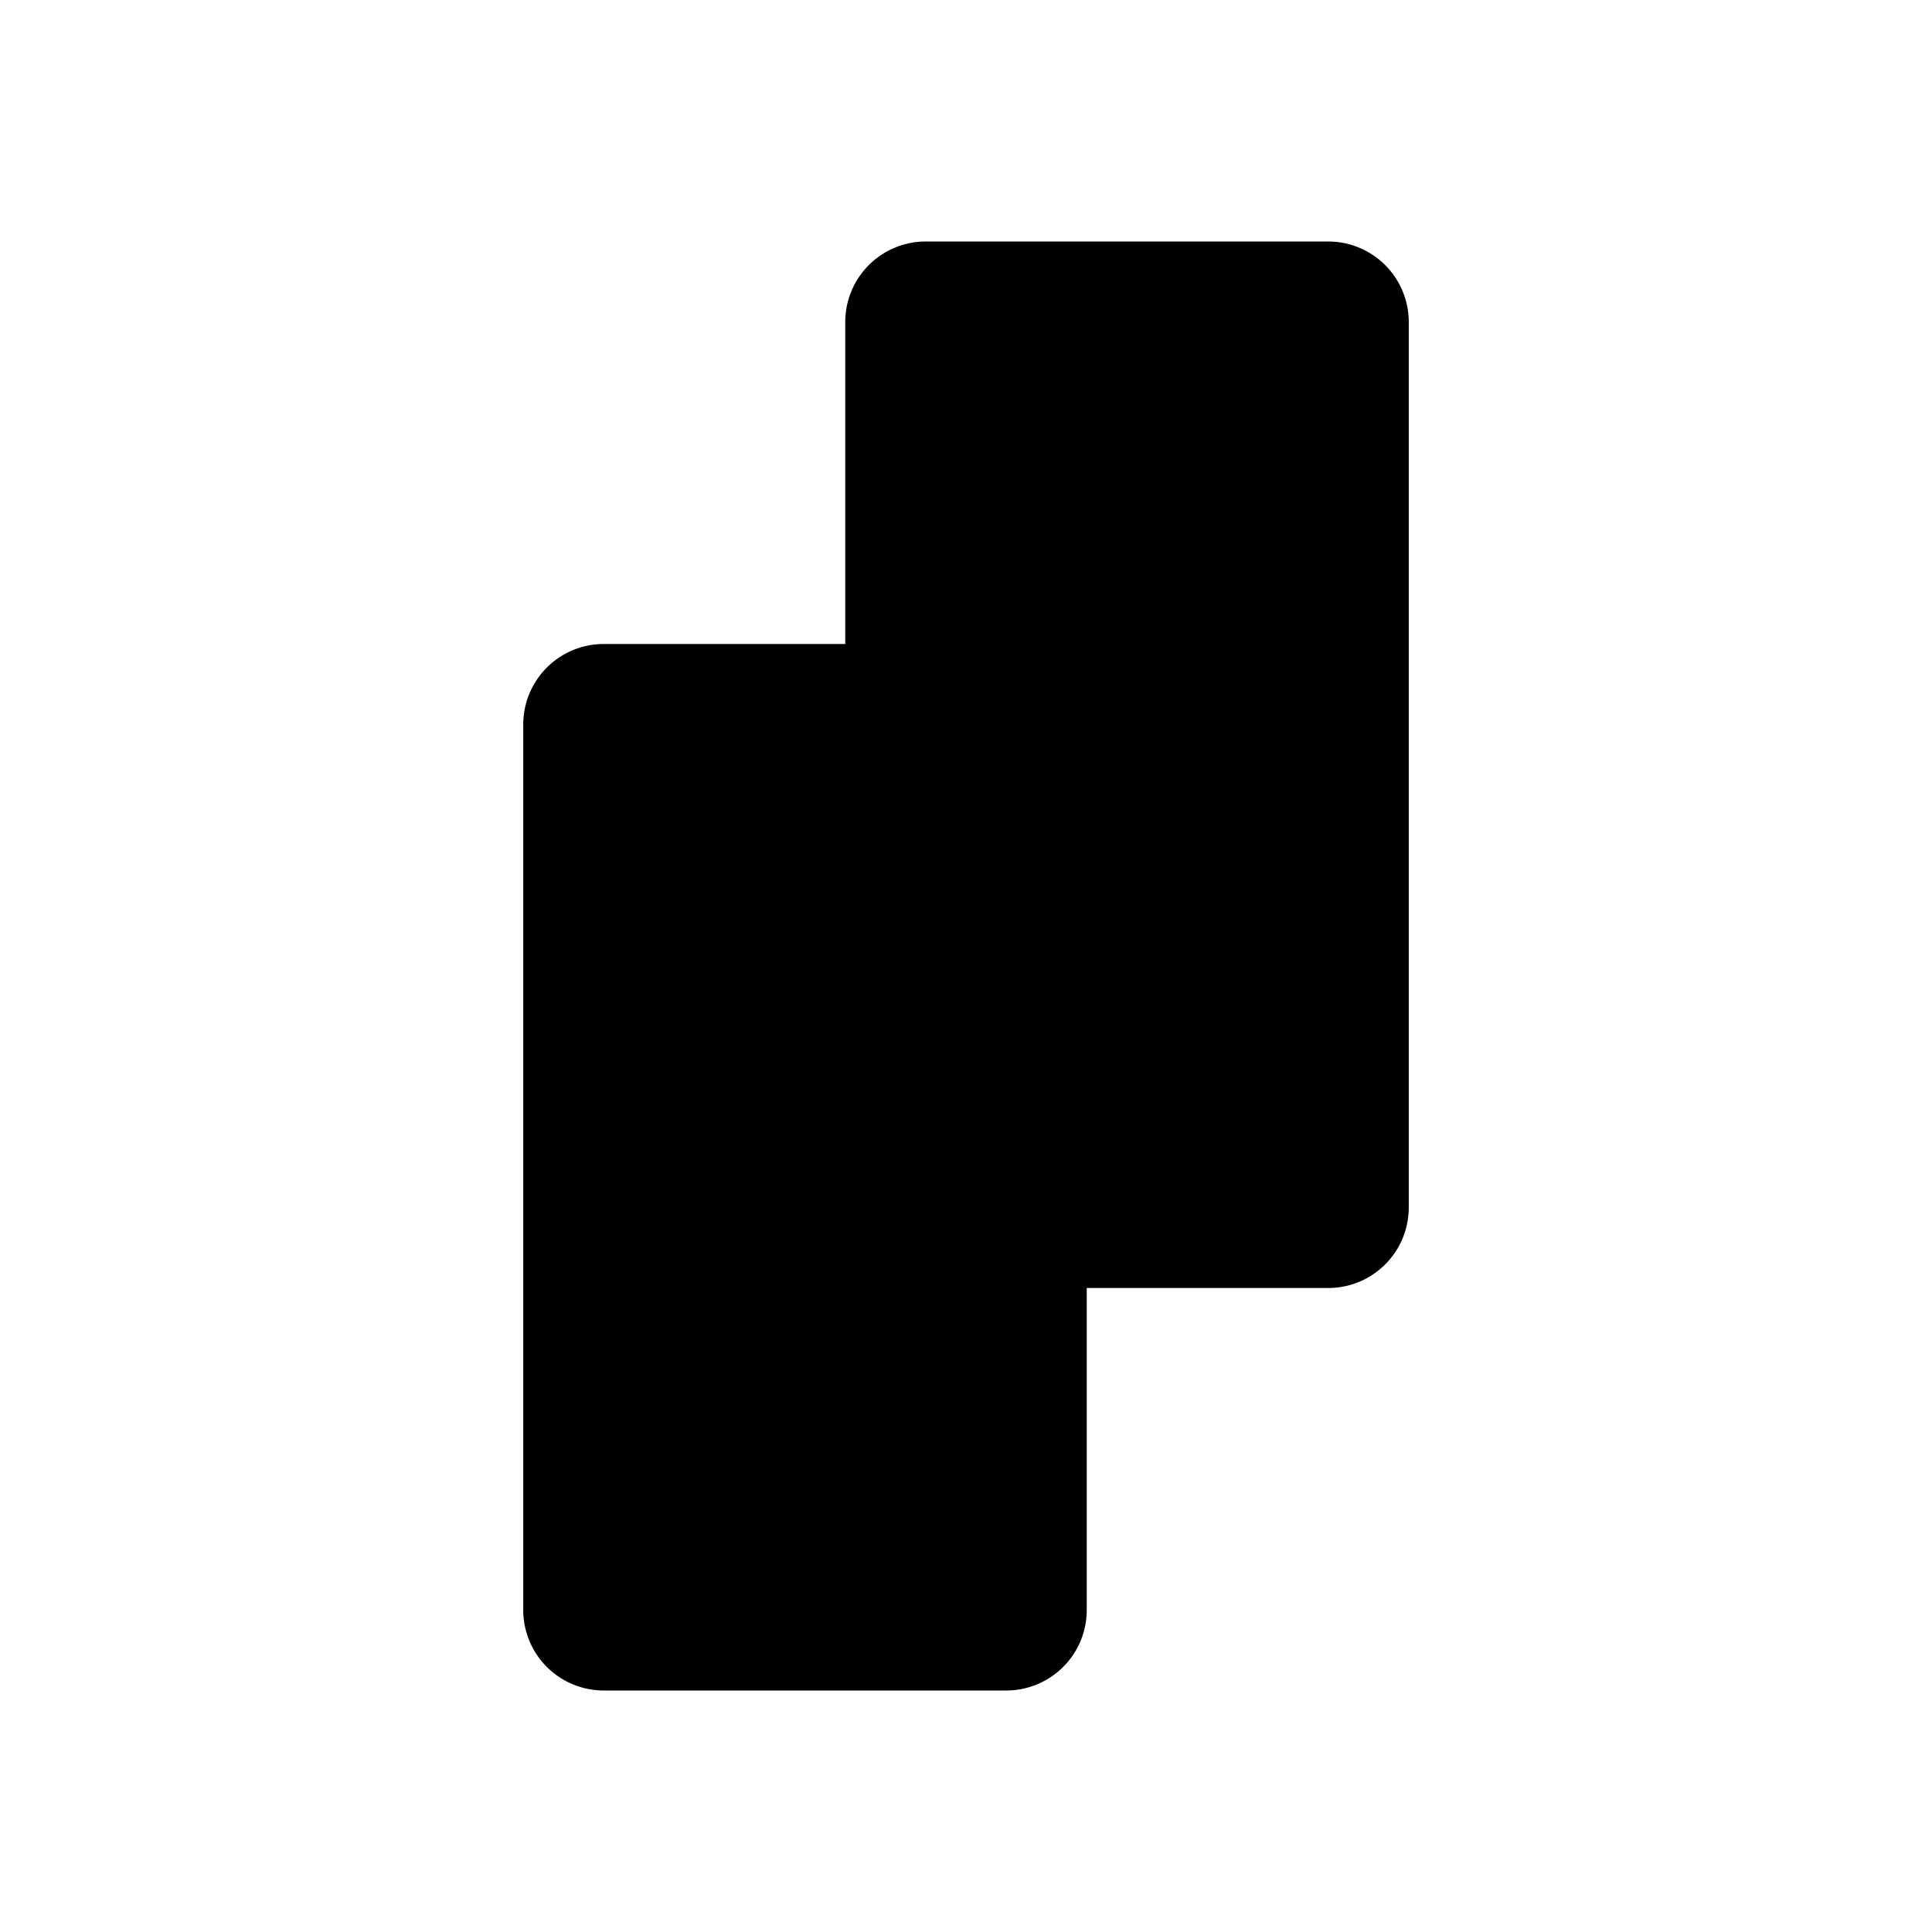 <svg xmlns="http://www.w3.org/2000/svg" viewBox="0 0 24 24"><path d="M13.5 13.5V9a1 1 0 0 0-1-1h-5a1 1 0 0 0-1 1v11a1 1 0 0 0 1 1h5a1 1 0 0 0 1-1v-1.5m-3-8V15a1 1 0 0 0 1 1h5a1 1 0 0 0 1-1V4a1 1 0 0 0-1-1h-5a1 1 0 0 0-1 1v1.5M20 10.5 22 9m-2 5.5 2 1.5M4 10.5 2 9m2 5.5L2 16"/></svg>